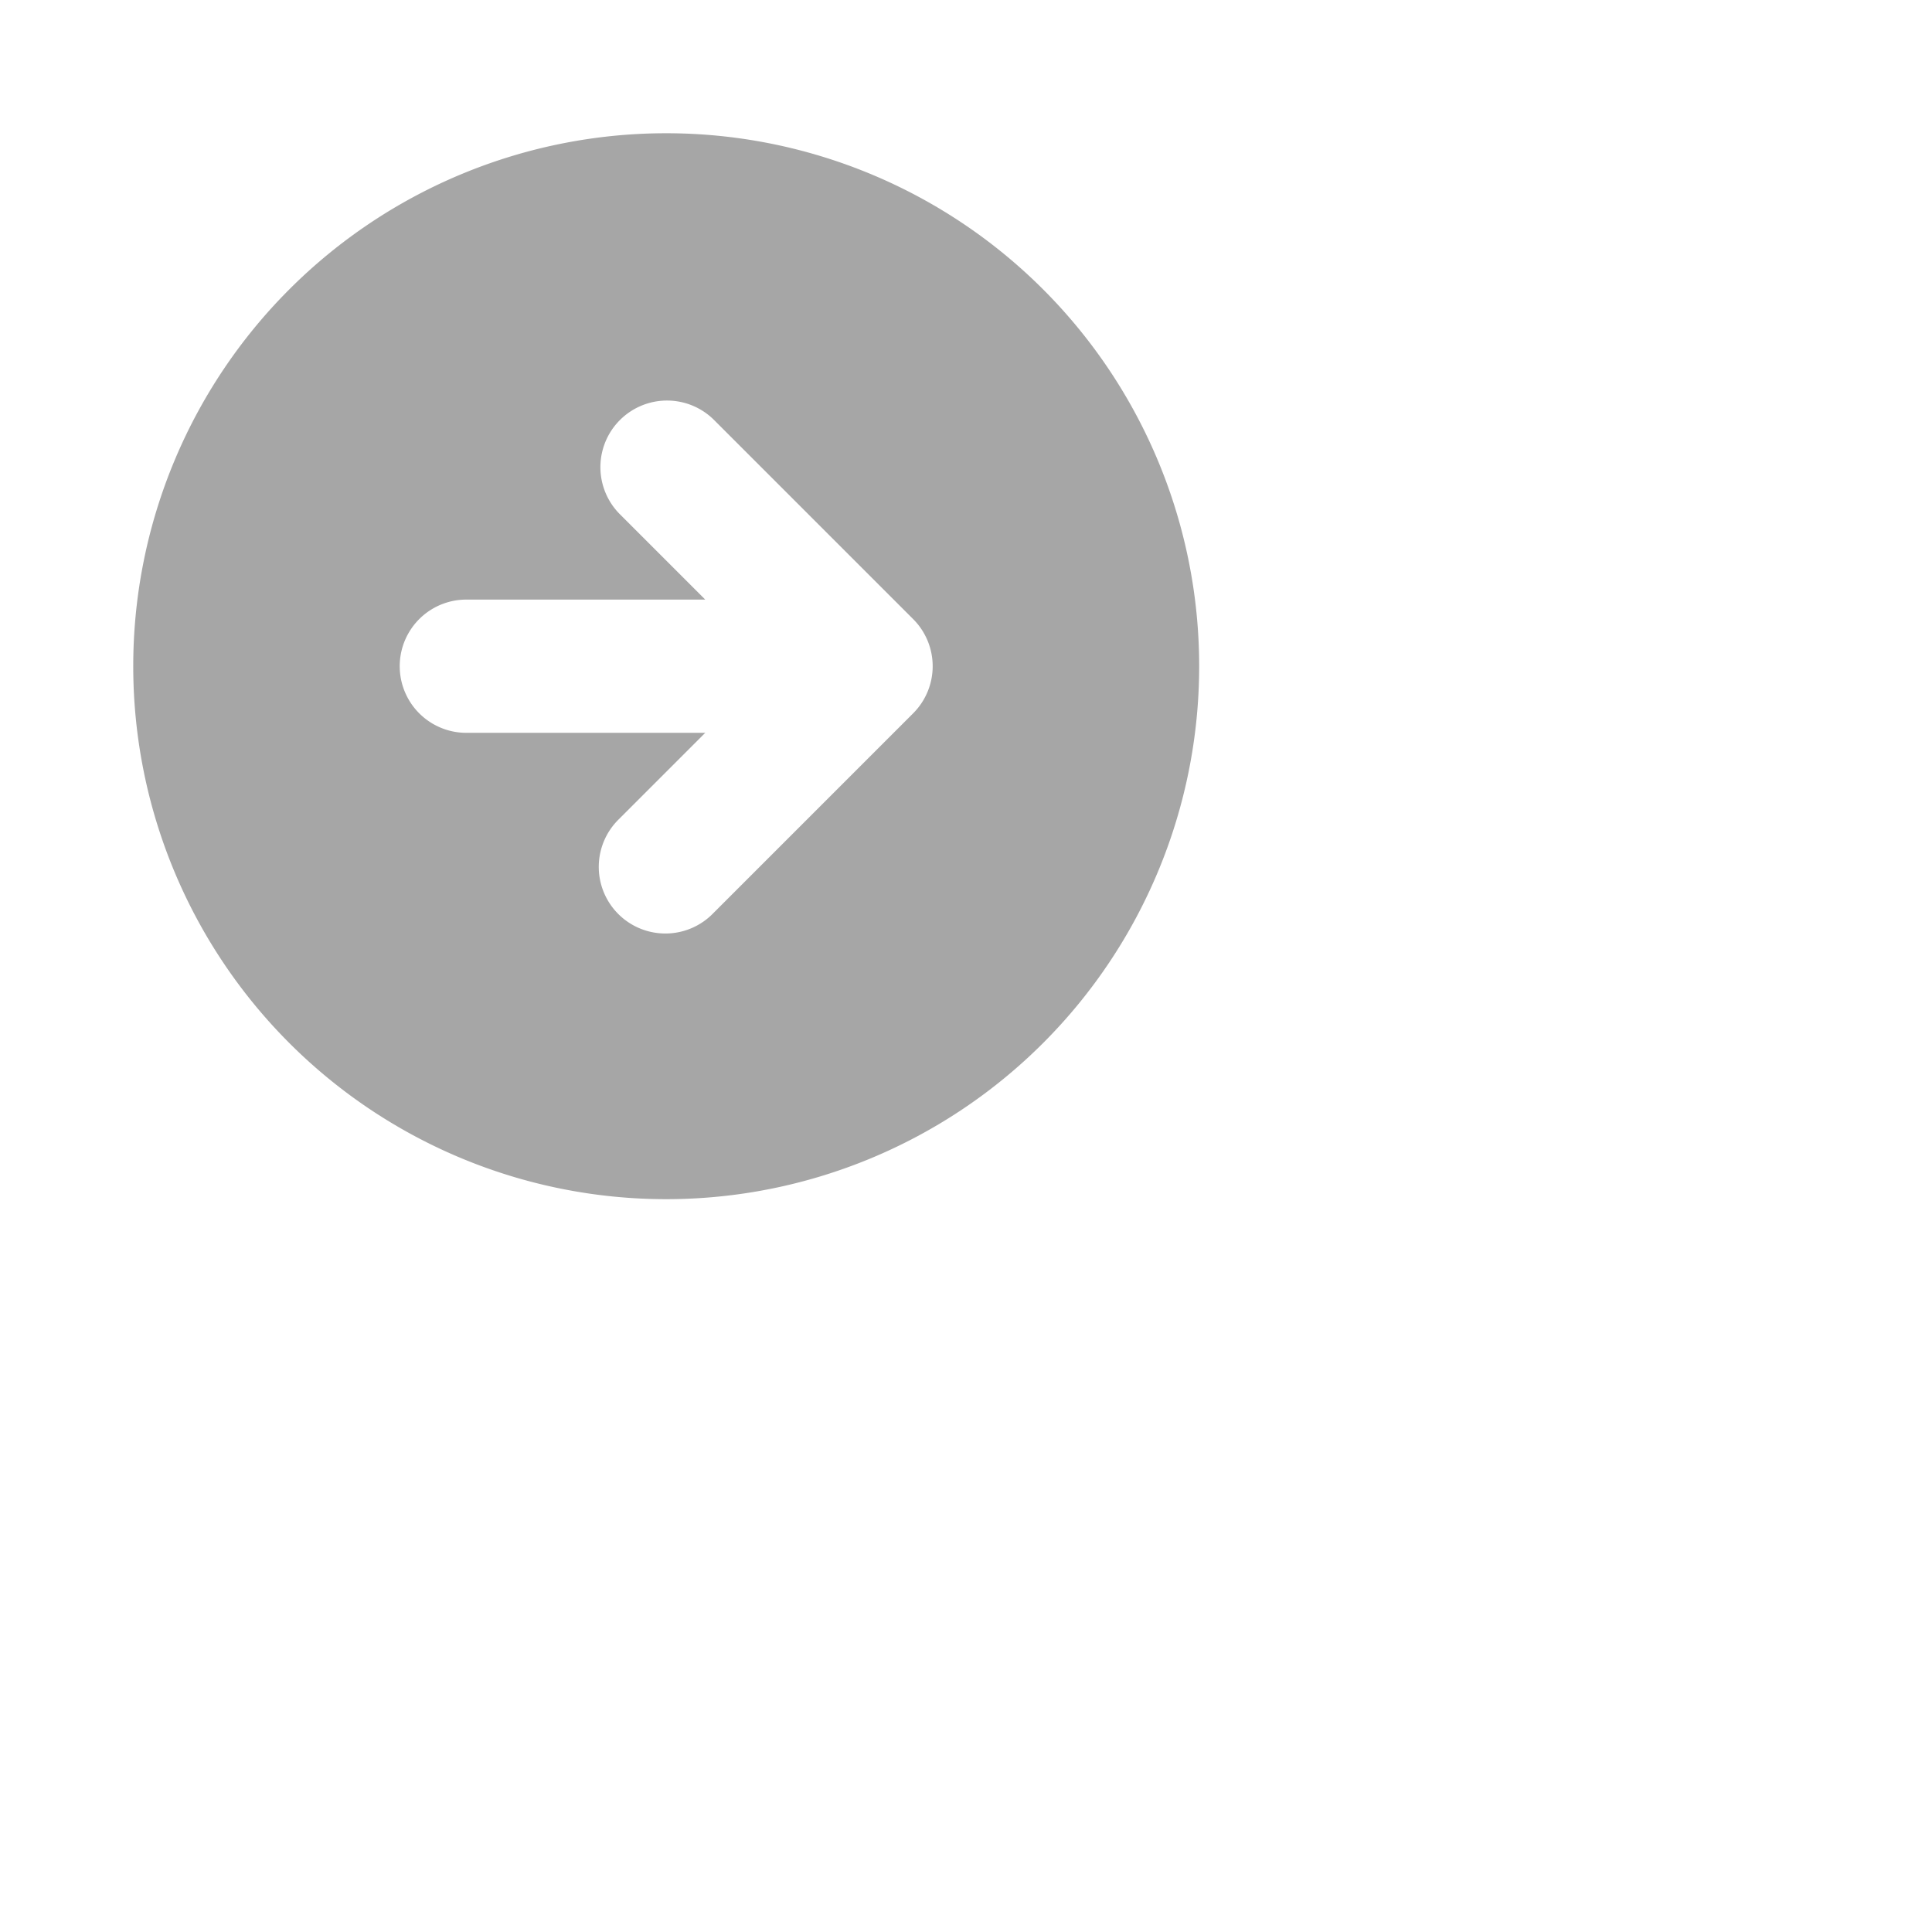 <svg xmlns="http://www.w3.org/2000/svg" class="h-5 w-5"  width="29" height="29" viewBox="0 0 29 29" fill="currentColor">
  <path fill-rule="evenodd" fill="#A6A6A6" d="M10 18a8 8 0 100-16 8 8 0 000 16zm3.707-8.707l-3-3a1 1 0 00-1.414 1.414L10.586 9H7a1 1 0 100 2h3.586l-1.293 1.293a1 1 0 101.414 1.414l3-3a1 1 0 000-1.414z" clip-rule="evenodd" />
</svg>